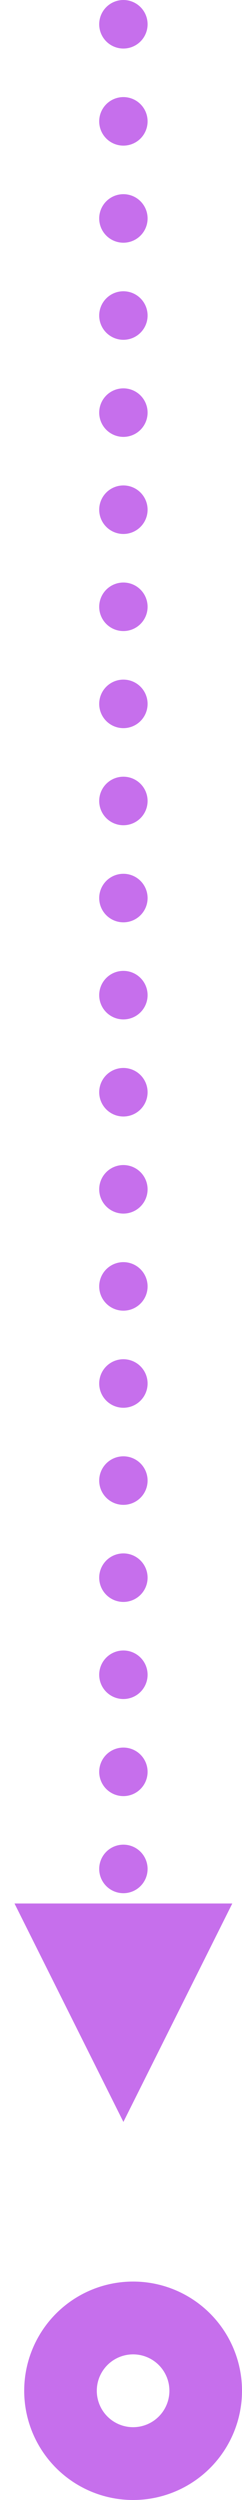 <?xml version="1.0" encoding="UTF-8"?>
<svg width="10px" height="103px" viewBox="0 0 10 103" version="1.1" xmlns="http://www.w3.org/2000/svg" xmlns:xlink="http://www.w3.org/1999/xlink">
    <title>85206E70-FDA3-47CD-888F-71843D9F99E9</title>
    <g id="Внутренние" stroke="none" stroke-width="1" fill="none" fill-rule="evenodd">
        <g id="Карьера-320" transform="translate(-290, -2304)">
            <g id="Контент" transform="translate(0, 96)">
                <g id="Как-расти-с-Genesis-UP" transform="translate(20, 2053)">
                    <g id="1" transform="translate(270, 156)">
                        <circle id="Oval-Copy-6" stroke="#C66FEC" stroke-width="3" cx="5.5" cy="97.5" r="3"></circle>
                        <g id="1-copy-9">
                            <line x1="5.099" y1="-1.69714543e-12" x2="5.099" y2="80.073" id="Path-5" stroke="#C66FEC" stroke-width="2" stroke-linecap="round" stroke-dasharray="0,4"></line>
                            <polygon id="Triangle" fill="#C66FEC" transform="translate(5.099, 81.924) rotate(-180) translate(-5.099, -81.924) " points="5.099 77.424 9.599 86.424 0.599 86.424"></polygon>
                        </g>
                    </g>
                </g>
            </g>
        </g>
    </g>
</svg>